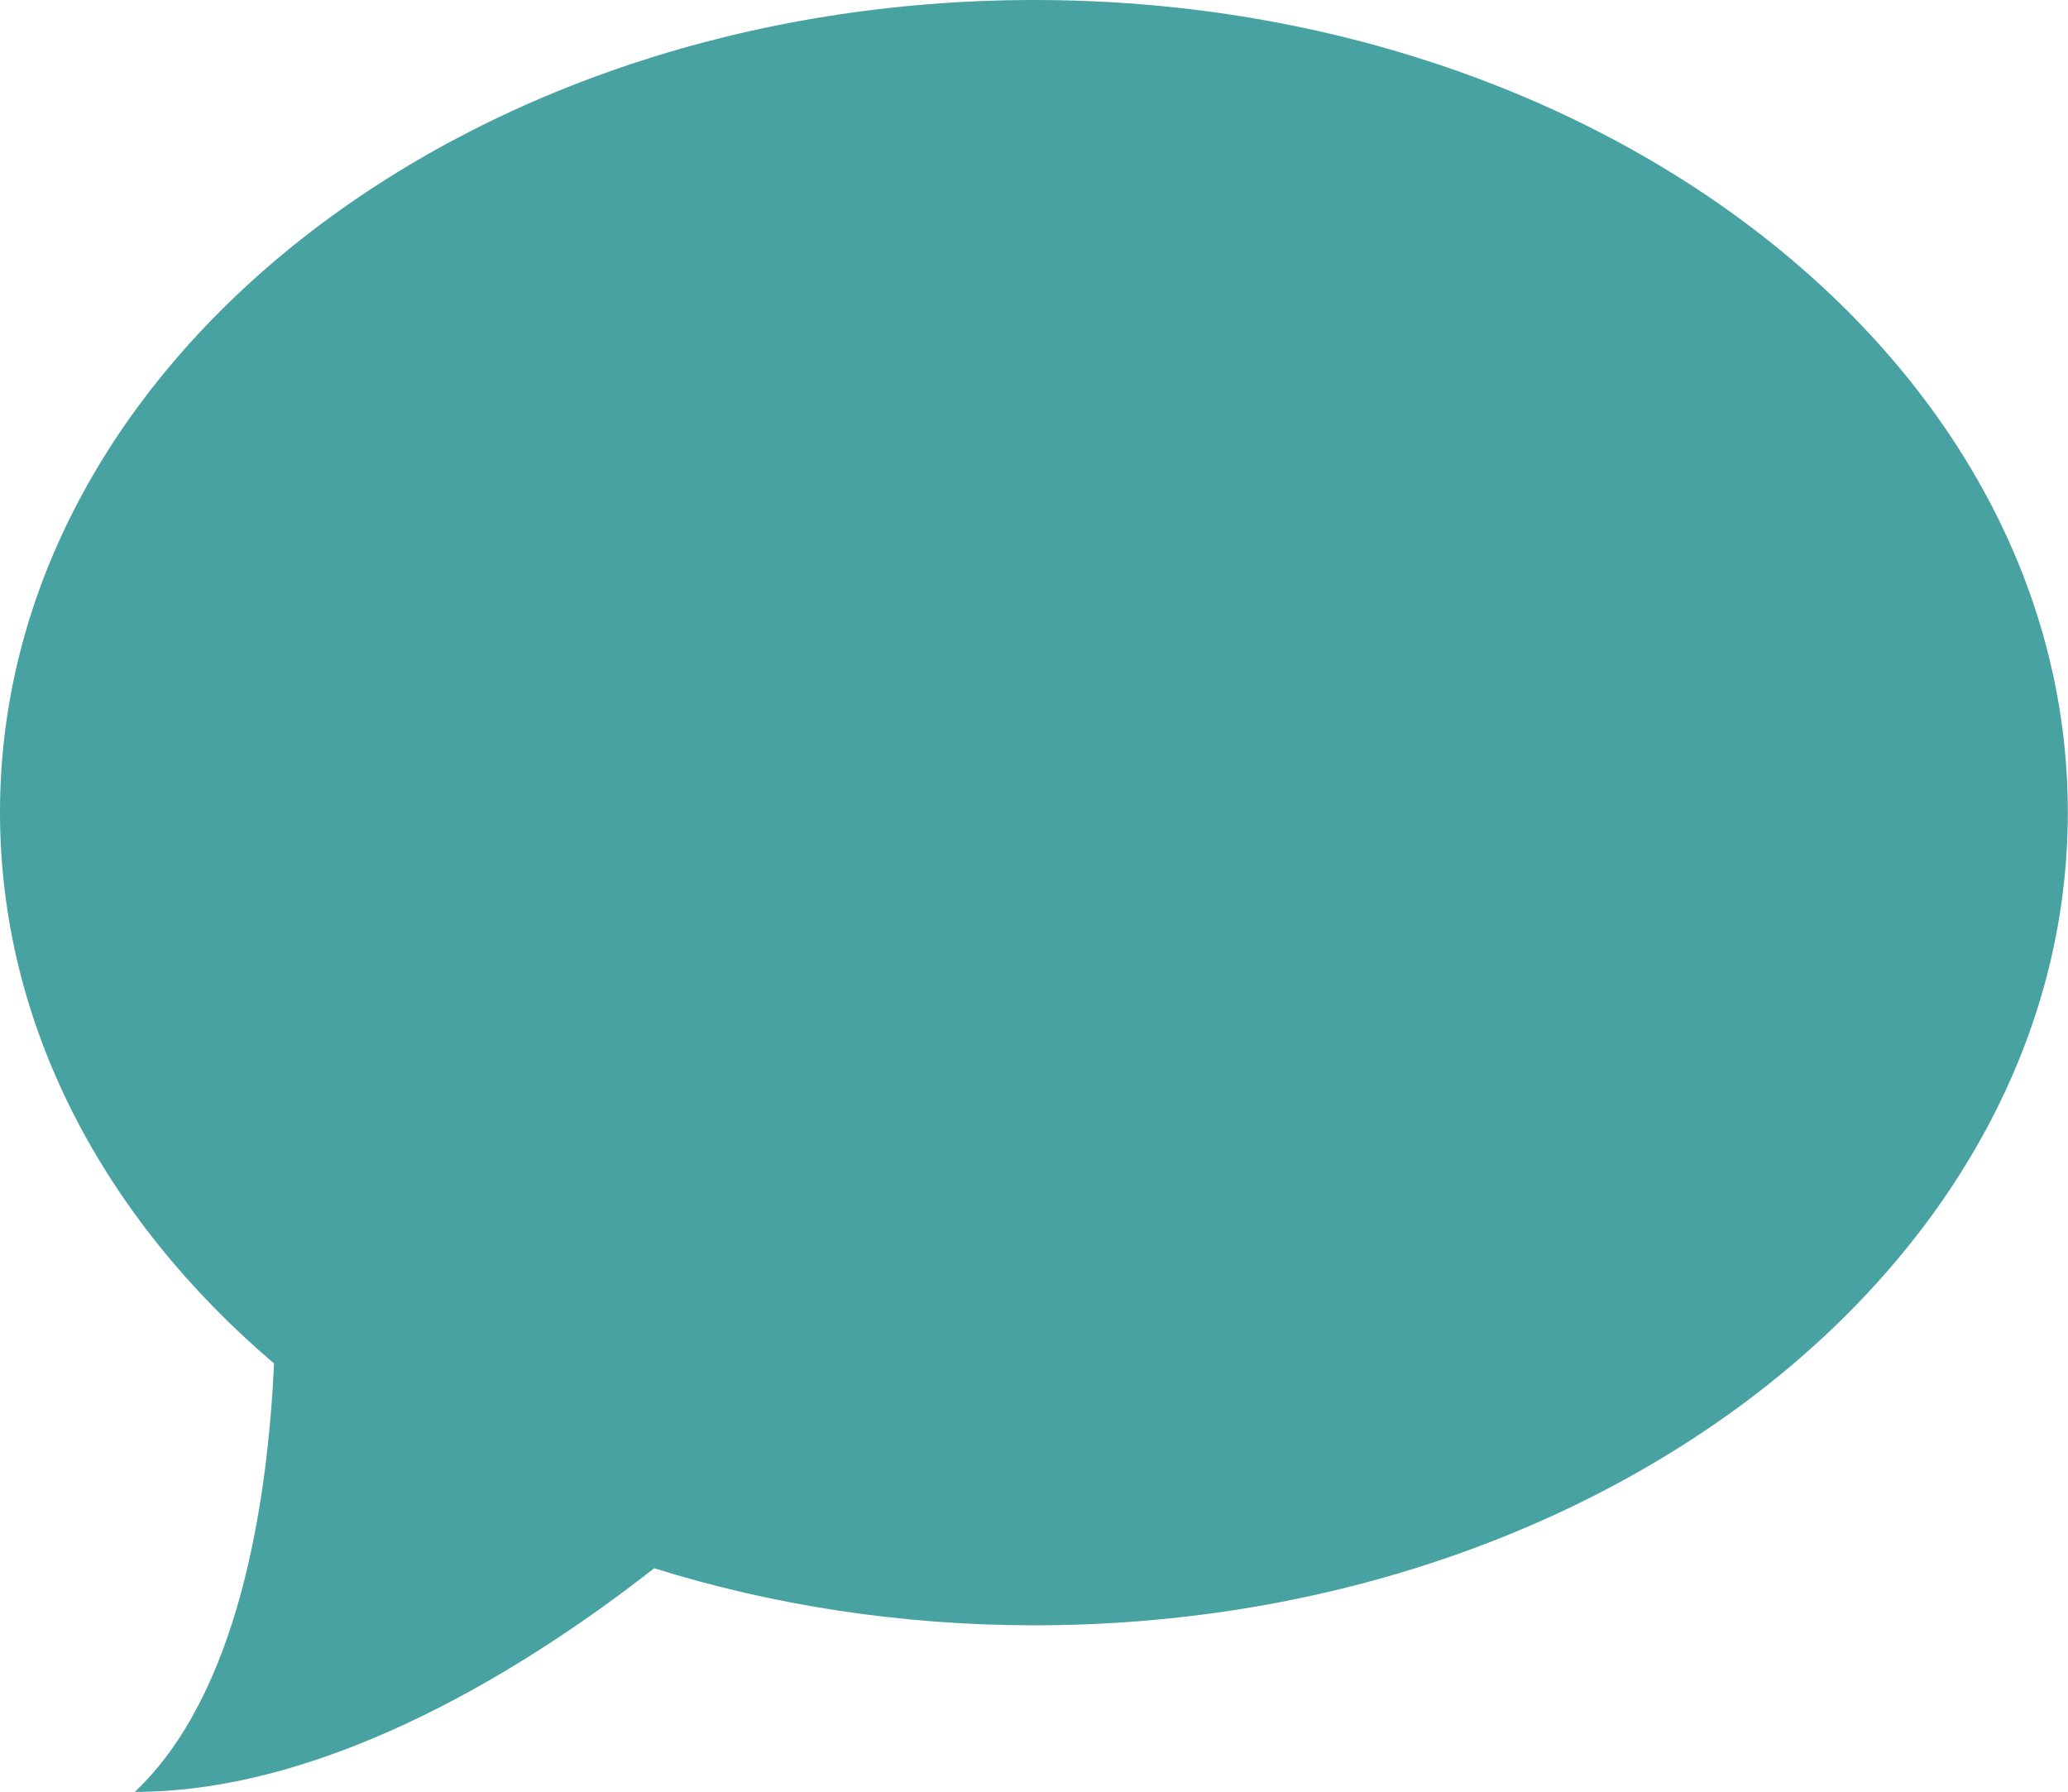 <?xml version="1.0" encoding="UTF-8"?>
<svg width="1040px" height="901px" viewBox="0 0 1040 901" version="1.1" xmlns="http://www.w3.org/2000/svg" xmlns:xlink="http://www.w3.org/1999/xlink">
    <!-- Generator: Sketch 49.2 (51160) - http://www.bohemiancoding.com/sketch -->
    <title>hero-contact</title>
    <desc>Created with Sketch.</desc>
    <defs></defs>
    <g id="hero-contact" stroke="none" stroke-width="1" fill="none" fill-rule="evenodd">
        <path d="M520.19,0 C232.888,0 0,182.837 0,408.389 C0,515.454 52.186,612.676 137.801,685.57 C134.551,756.606 119.694,852.064 67.786,901 C167.237,901 268.824,835.721 328.995,788.549 C388.146,807.028 452.682,817.242 520.19,817.242 C807.028,817.242 1039.915,634.034 1039.915,408.389 C1039.915,182.837 807.028,0 520.19,0 Z" id="conversation-speech-bubbles-" fill="#48A2A2"></path>
    </g>
</svg>